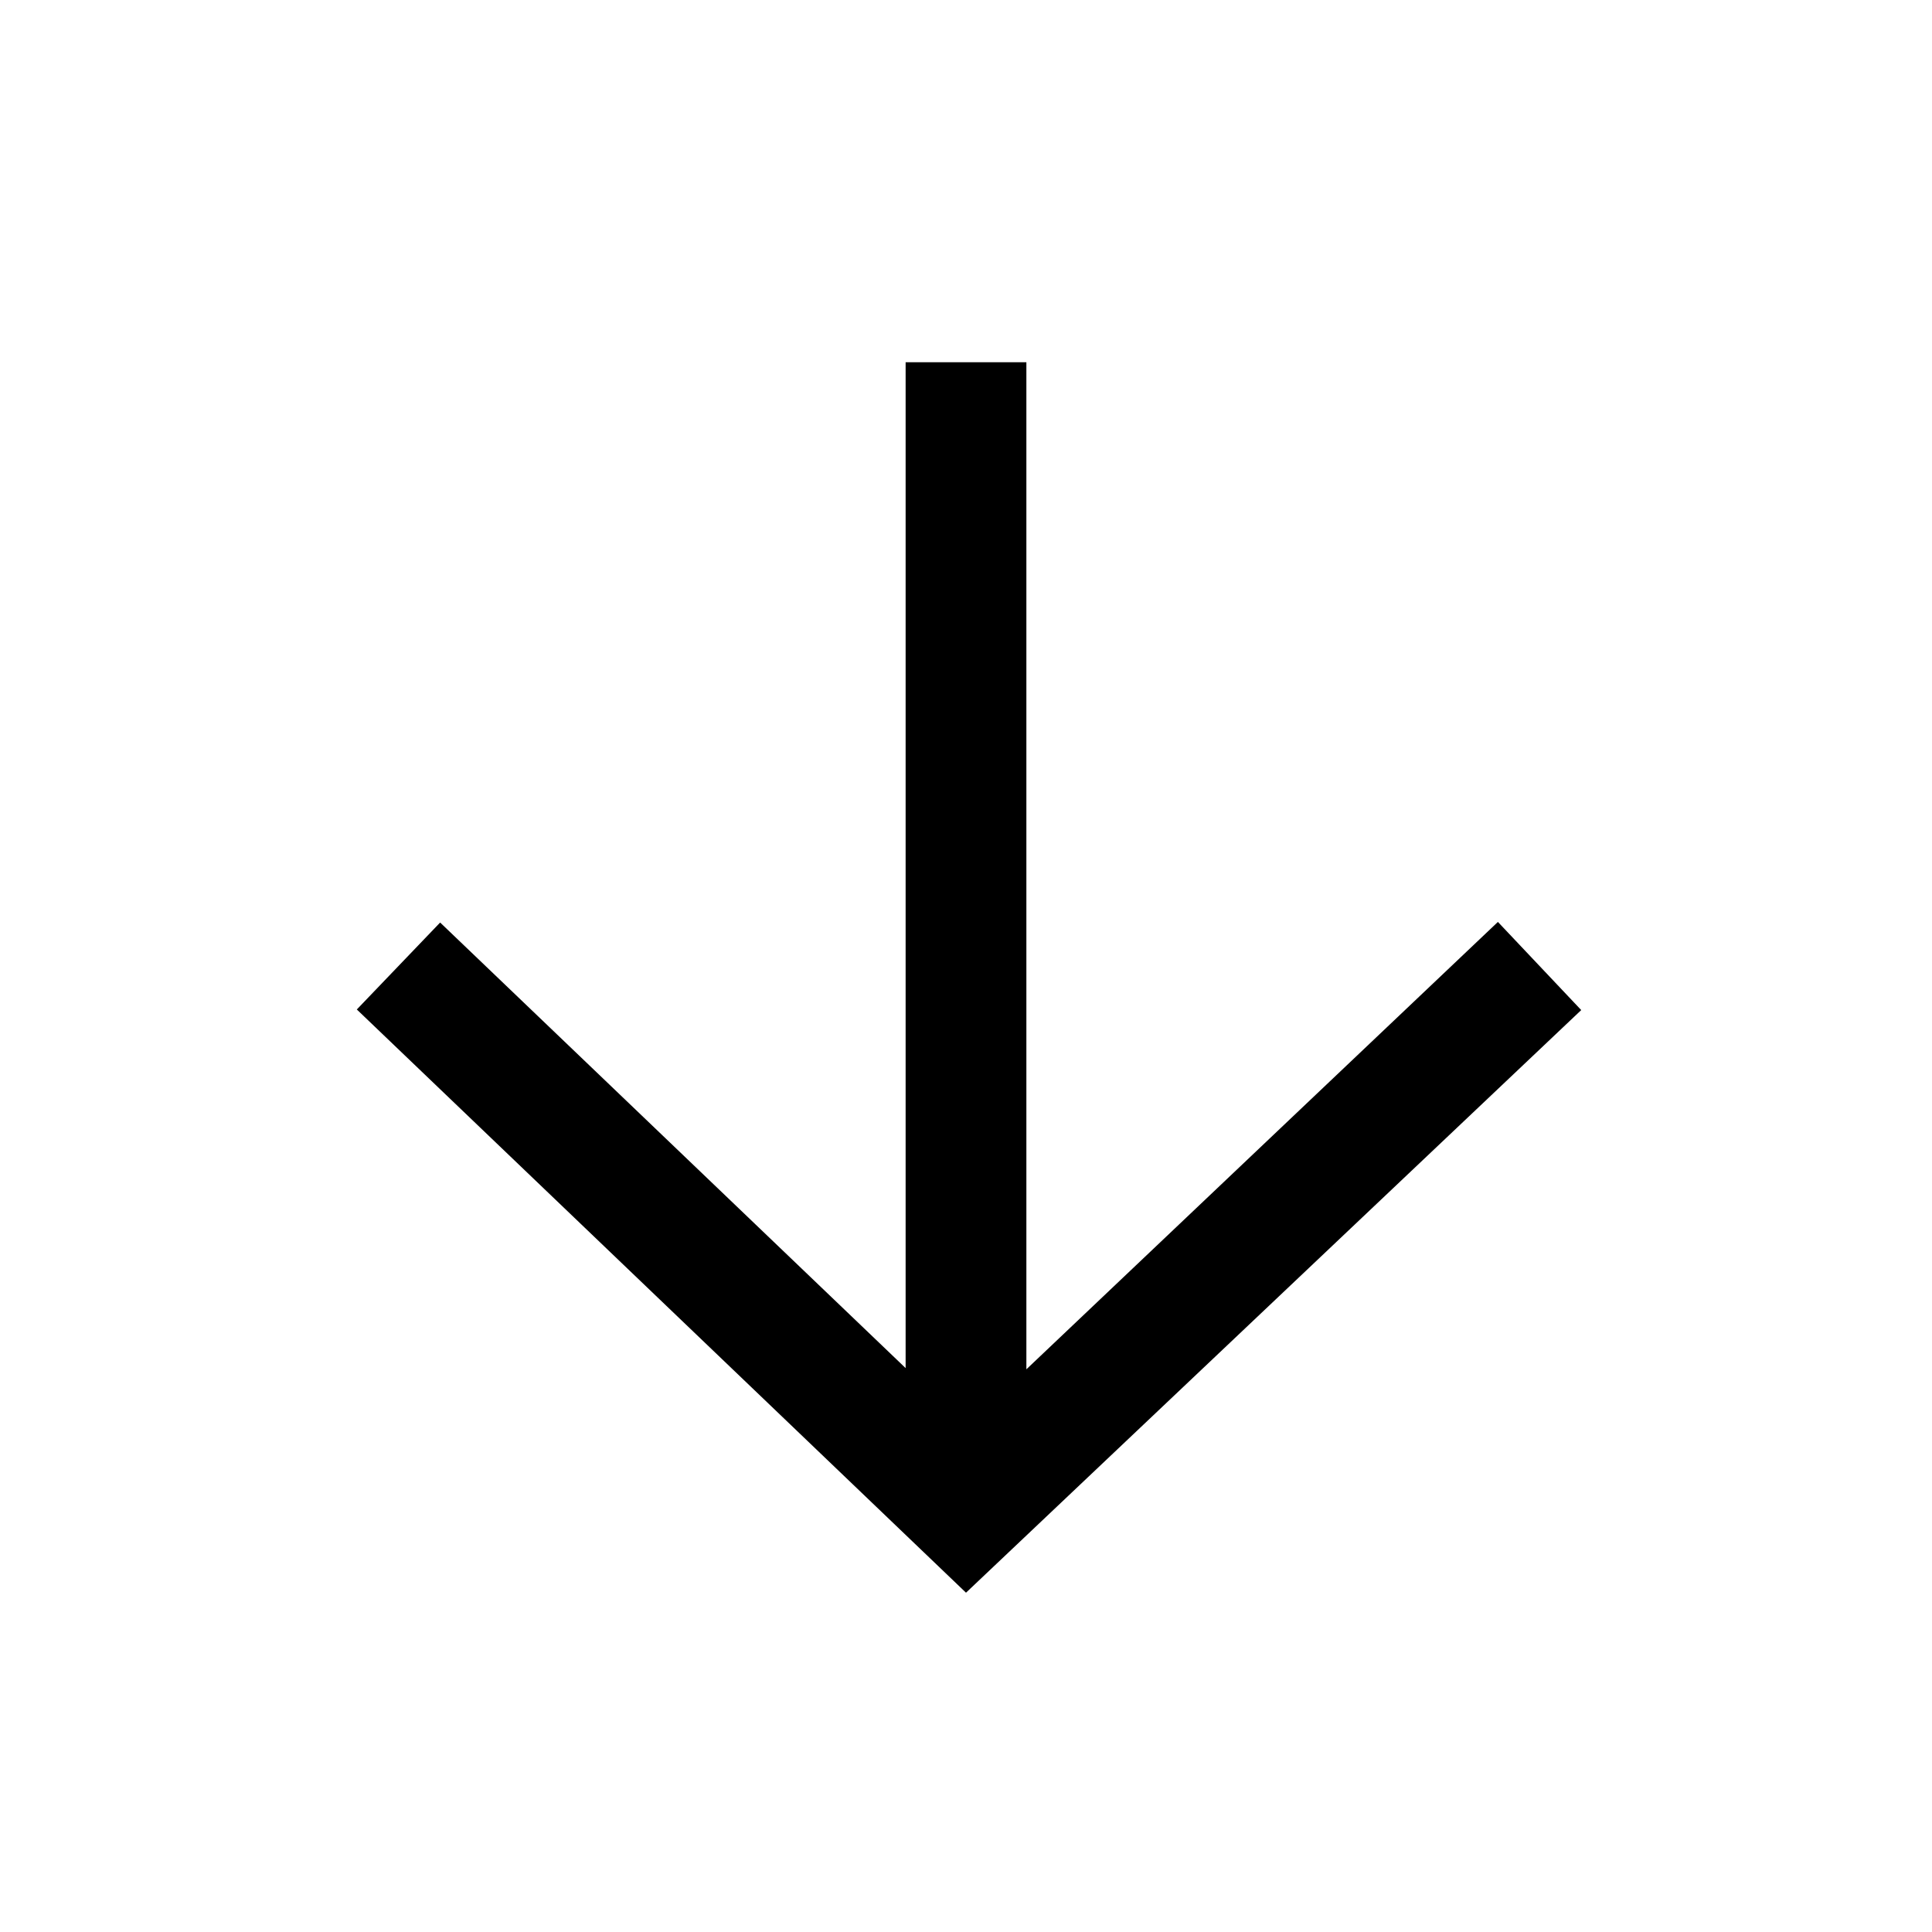 <svg xmlns="http://www.w3.org/2000/svg" viewBox="0 0 32 32">
  <title>[icons_32_pt1]</title>
  <g id="arrow-down">
    <polygon id="shape" points="15 6 15 22.66 7.29 15.28 5.91 16.72 16 26.38 26.19 16.73 24.81 15.27 17 22.68 17 6 15 6"/>
  </g>
</svg>
